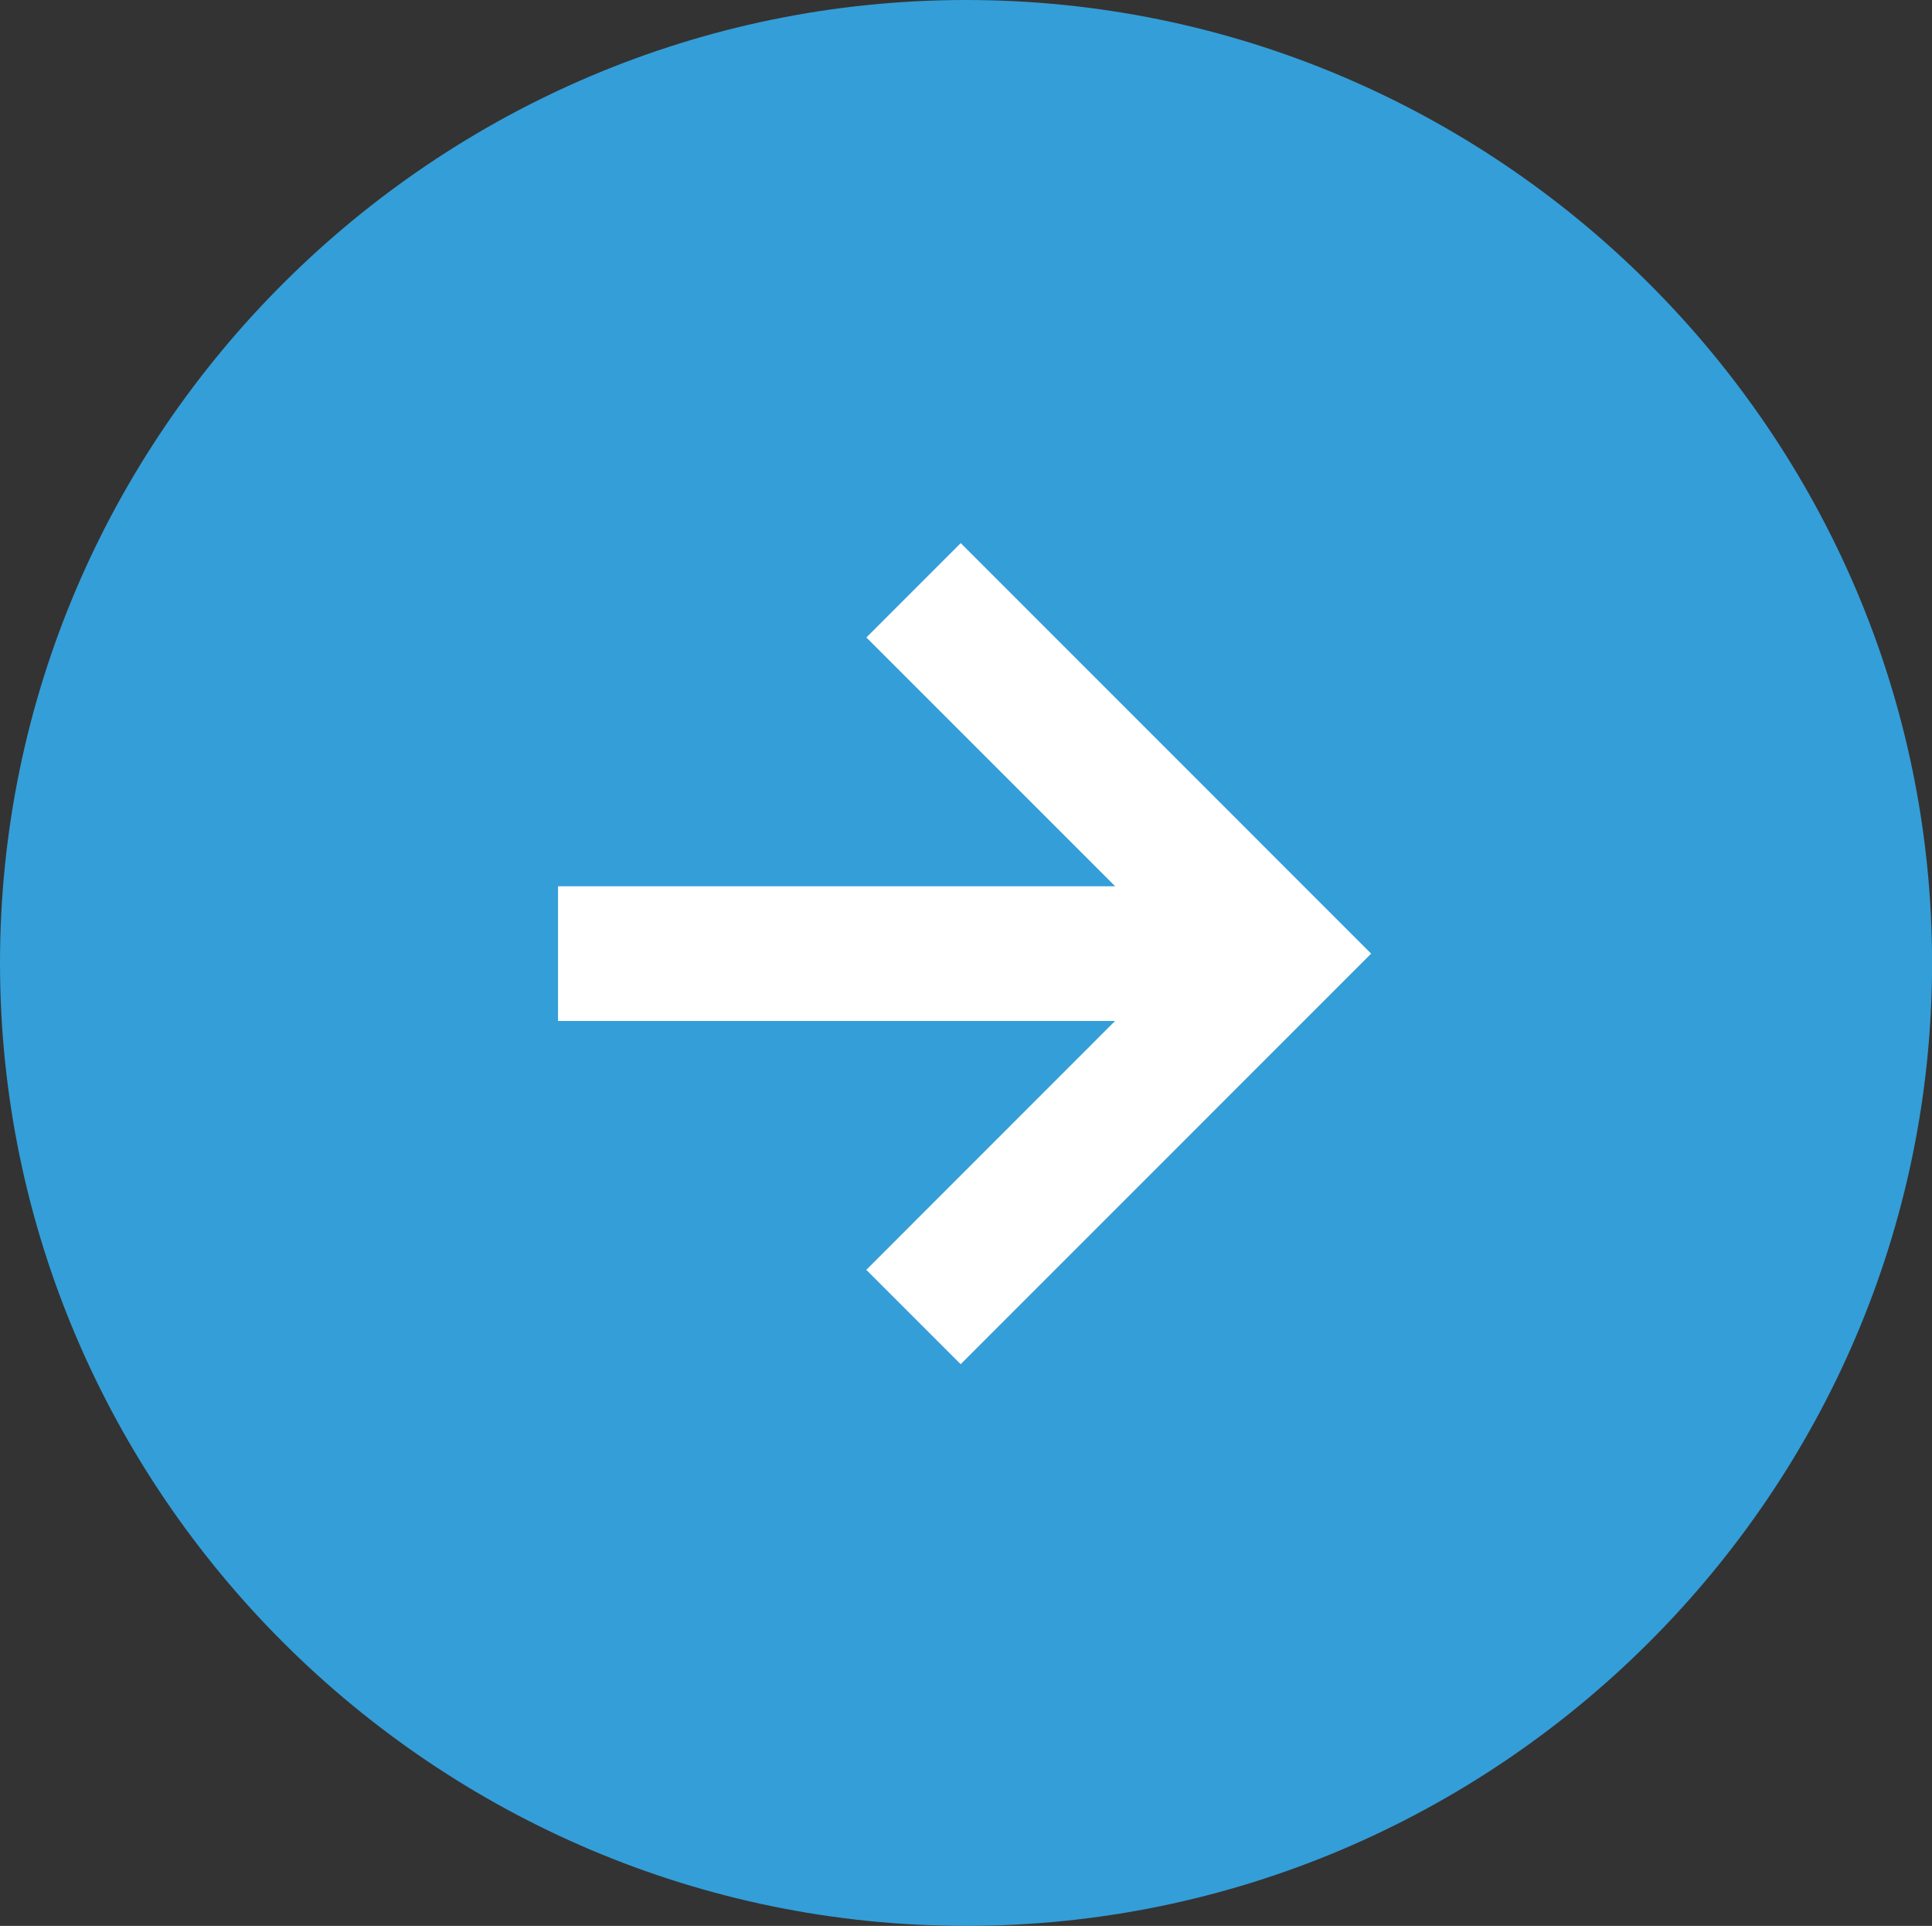 <?xml version="1.0" encoding="utf-8"?>
<!-- Generator: Adobe Illustrator 16.2.0, SVG Export Plug-In . SVG Version: 6.00 Build 0)  -->
<!DOCTYPE svg PUBLIC "-//W3C//DTD SVG 1.1//EN" "http://www.w3.org/Graphics/SVG/1.1/DTD/svg11.dtd">
<svg version="1.1" id="Layer_1" xmlns="http://www.w3.org/2000/svg" xmlns:xlink="http://www.w3.org/1999/xlink" x="0px" y="0px"
	 width="25.485px" height="25.402px" viewBox="0 0 25.485 25.402" enable-background="new 0 0 25.485 25.402" xml:space="preserve">
<rect x="0" y="0" width="25.485" height="25.402" fill="#333333" stroke="none"/>
<g>
	<g>
		<path fill="#349ED8" d="M0,12.701C0,5.715,5.734,0,12.743,0s12.743,5.715,12.743,12.701c0,6.985-5.734,12.701-12.743,12.701
			S0,19.687,0,12.701z"/>
	</g>
	<g>
		<path fill="#FFFFFF" stroke="#FFFFFF" stroke-width="0.5" stroke-miterlimit="10" d="M17.733,12.578l-5.061,5.062l-0.891-0.891
			l3.532-3.533H7.611v-1.276h7.703l-3.532-3.532l0.891-0.891L17.733,12.578z"/>
	</g>
</g>
</svg>
